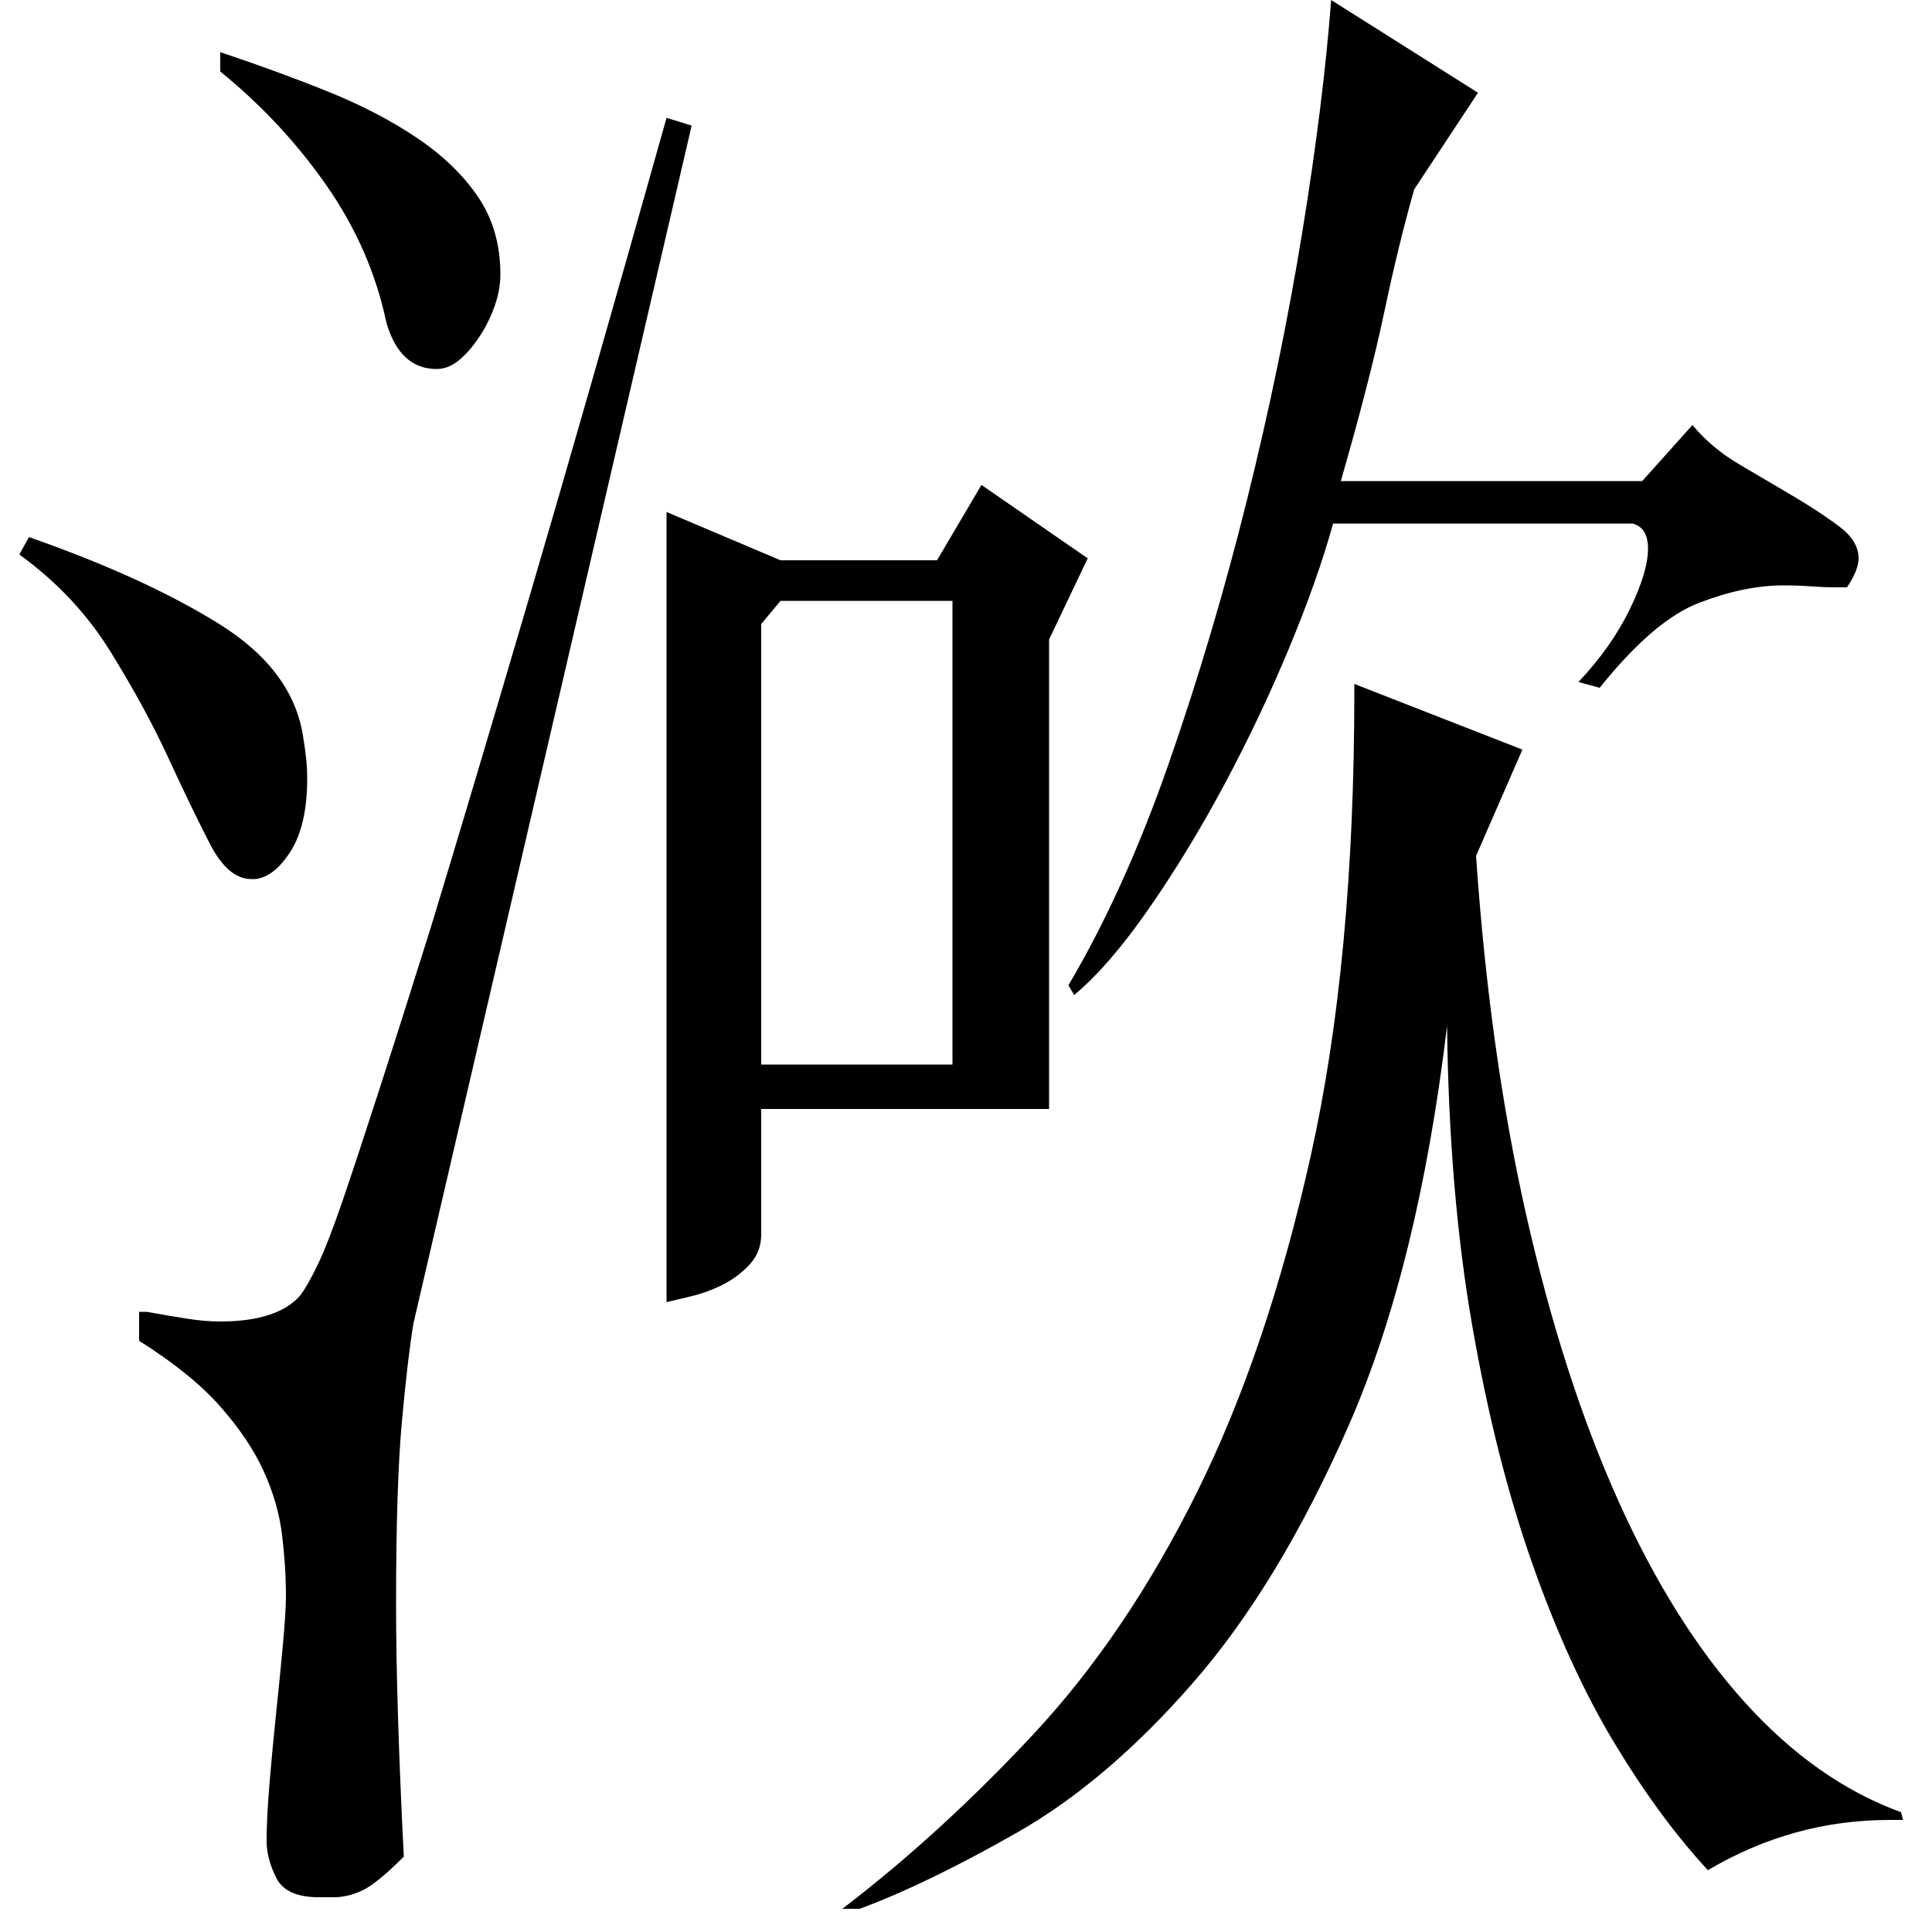 <?xml version="1.0" standalone="no"?>
<!DOCTYPE svg PUBLIC "-//W3C//DTD SVG 1.1//EN" "http://www.w3.org/Graphics/SVG/1.1/DTD/svg11.dtd" >
<svg xmlns="http://www.w3.org/2000/svg" xmlns:xlink="http://www.w3.org/1999/xlink" version="1.1" viewBox="0 -200 1000 1000">
  <g transform="matrix(1 0 0 -1 0 800)">
   <path fill="currentColor"
d="M345 735l59 -25h81l23 39l55 -38l-20 -42v-243h-149v-65q0 -9 -6 -15.5t-14 -10.5t-16.5 -6t-12.5 -3v409zM394 677v-228h99v240h-89zM553 490q29 49 52 115t40.5 136.5t28.5 138t15 120.5l76 -48l-33 -50q-8 -28 -15.5 -63.5t-22.5 -87.5h156l26 29q10 -12 24.5 -20.5
t28 -16.5t23.5 -15.5t10 -16.5q0 -6 -6 -15h-6q-6 0 -12.5 0.5t-14.5 0.5q-20 0 -43.5 -9t-51.5 -44l-11 3q17 18 26.5 37.5t9.5 31.5q0 11 -8 13h-155q-8 -29 -23 -65t-33.5 -70.5t-39 -64t-38.5 -44.5zM788 612l-24 -55q7 -102 26 -186t47.5 -147.5t65.5 -104.5t81 -57
l1 -4h-7q-50 0 -94 -26q-25 27 -48.5 66t-42.5 93t-31 123t-13 155q-15 -125 -51 -207t-80.5 -133t-91 -77.5t-81.5 -39.5h-9q51 39 99 90.5t84.5 125t59 174.5t22.5 240v4zM155 329q4 5 9.5 16.5t13 33.5t18.5 56t27 85q21 69 51 171t71 248l13 -4l-144 -620q-3 -18 -6 -51
t-3 -94q0 -26 1 -58.5t3 -72.5q-14 -14 -21.5 -17.5t-14.5 -3.5h-8q-17 0 -22 10t-5 19q0 12 1.5 30t3.5 37t3.5 35.5t1.5 24.5q0 15 -2 31.5t-9.5 33t-22.5 33.5t-42 34v15h4q11 -2 20.5 -3.5t17.5 -1.5q29 0 41 13zM132 545h-2q-12 0 -21.5 18.5t-21.5 44.5t-30 55t-47 50
l5 9q60 -21 98.5 -45t43.5 -59q1 -6 1.5 -11t0.5 -10q0 -24 -8.5 -37.5t-18.5 -14.5zM200 833q-8 38 -31 71t-55 59v10q30 -10 56 -20.5t46 -24t31.5 -30.5t11.5 -40q0 -8 -3 -16.5t-8 -16t-10.5 -12t-11.5 -4.5q-19 0 -26 24z" />
  </g>

</svg>
